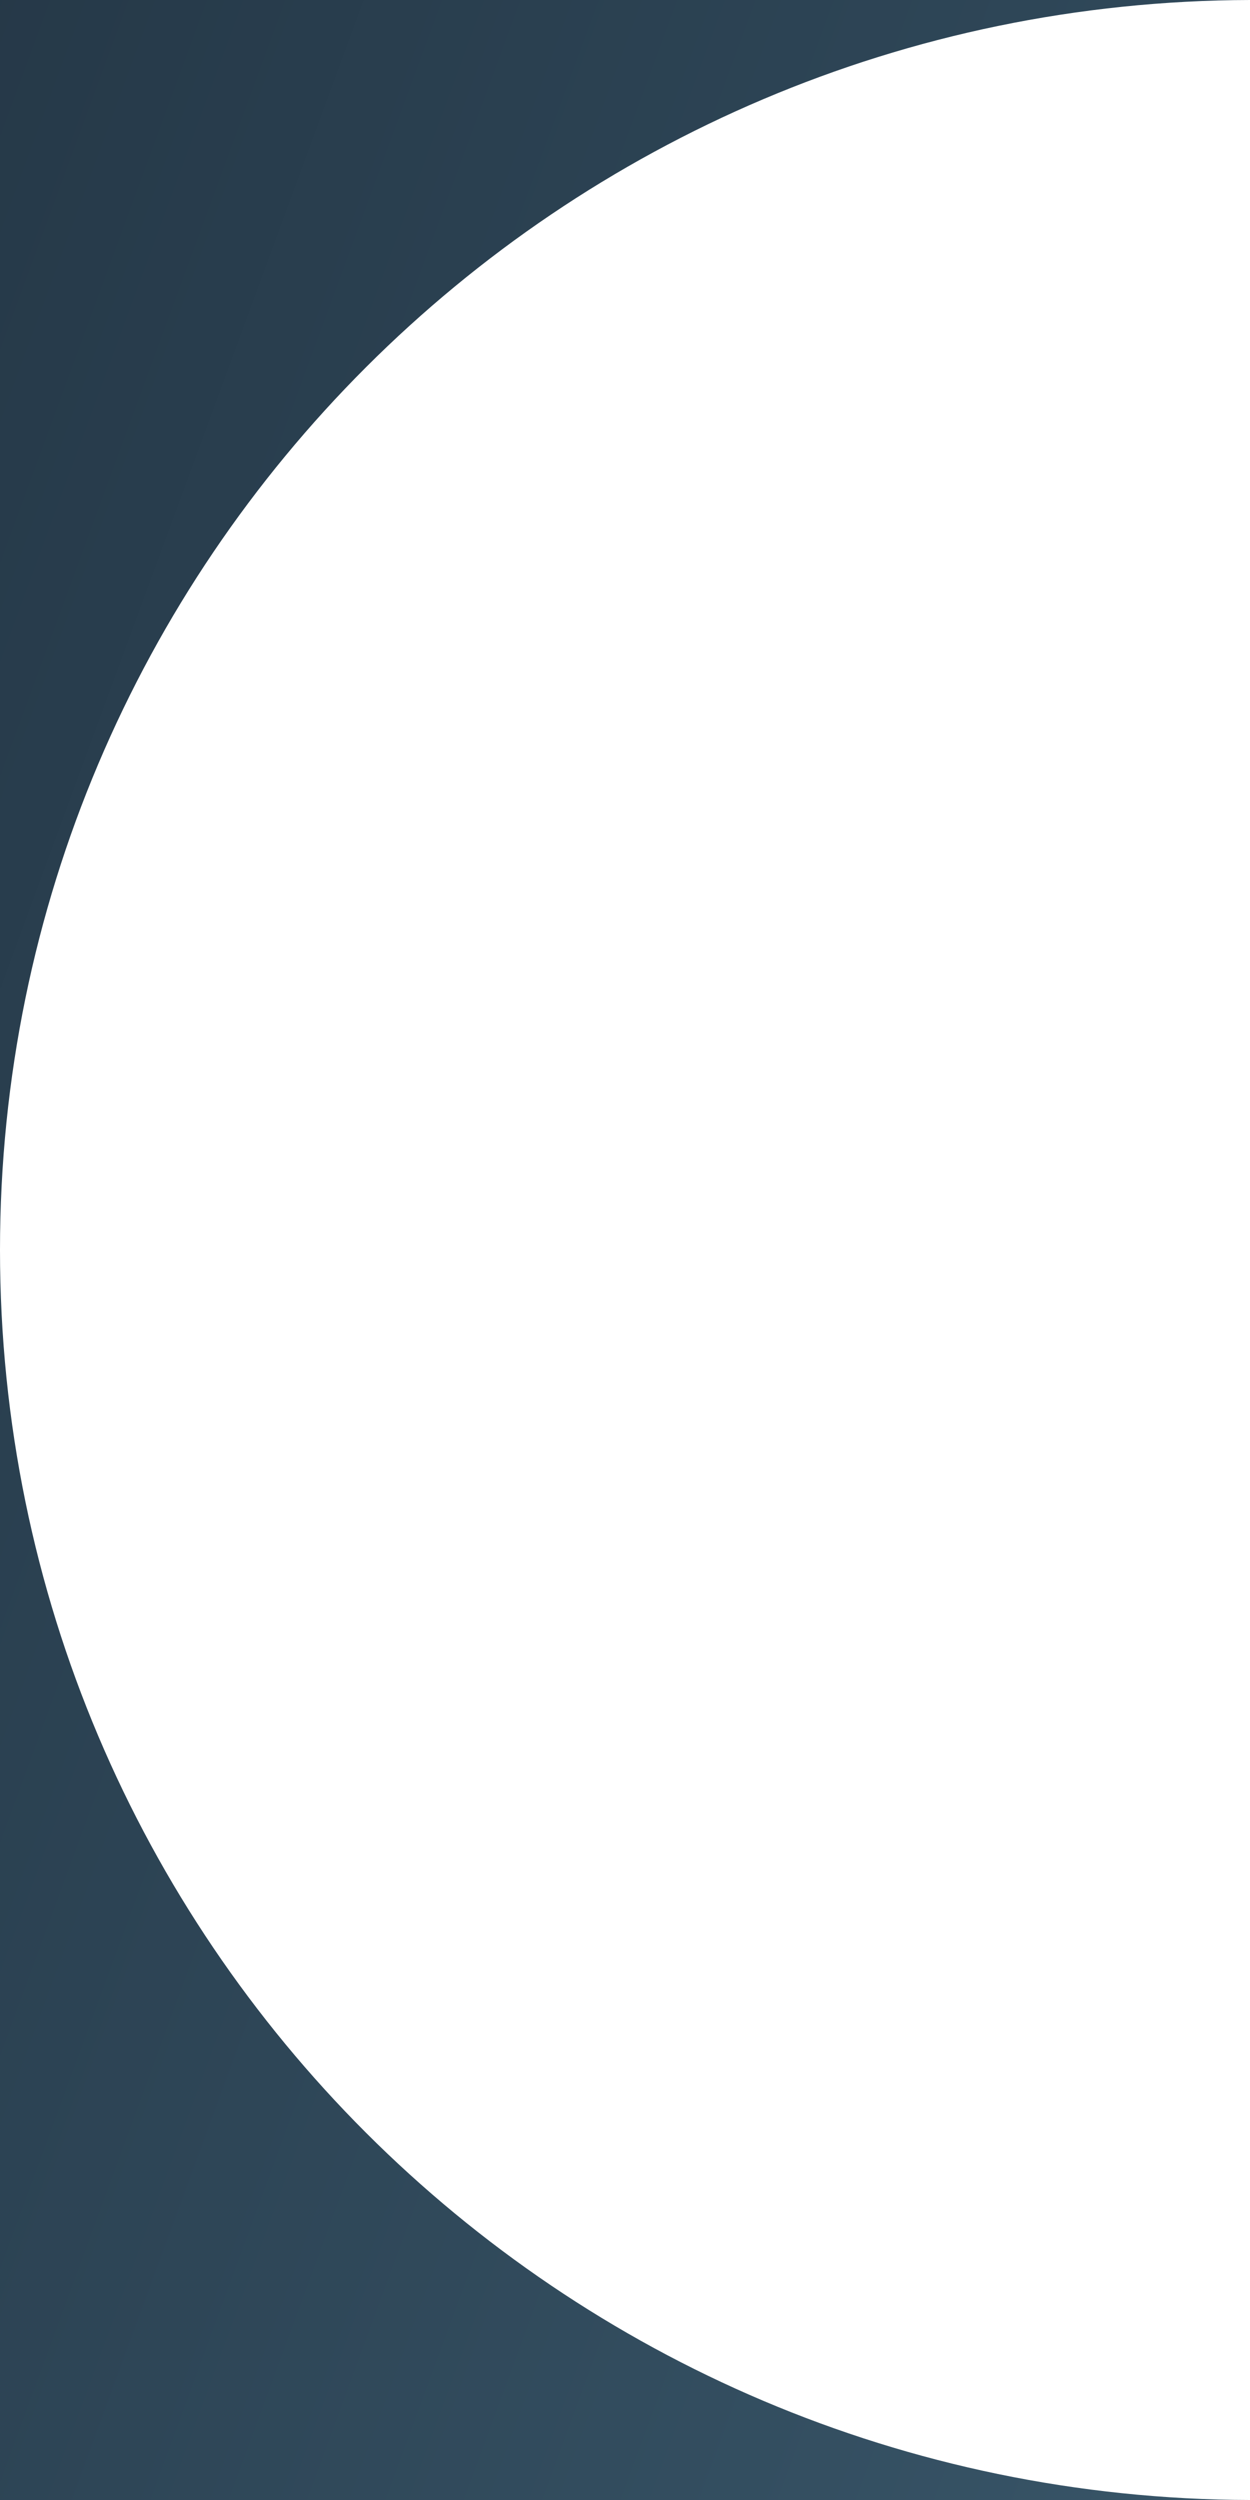<?xml version="1.0" encoding="UTF-8"?>
<svg width="120px" height="240px" viewBox="0 0 120 240" version="1.1" xmlns="http://www.w3.org/2000/svg" xmlns:xlink="http://www.w3.org/1999/xlink">
    <!-- Generator: sketchtool 52.6 (67491) - http://www.bohemiancoding.com/sketch -->
    <title>F540E2D5-9EF3-4211-8FA6-313BE6D4230F@1x</title>
    <desc>Created with sketchtool.</desc>
    <defs>
        <linearGradient x1="-108.075%" y1="0%" x2="100%" y2="100%" id="linearGradient-1">
            <stop stop-color="#141E2A" offset="0%"></stop>
            <stop stop-color="#3D5D71" offset="100%"></stop>
        </linearGradient>
    </defs>
    <g id="Homepage" stroke="none" stroke-width="1" fill="none" fill-rule="evenodd">
        <g id="Thuso-mobile-hp" transform="translate(-195, 0)" fill="url(#linearGradient-1)">
            <g id="header">
                <path d="M195,120 C195,186.163 248.695,239.819 315,240 L375,240 L375,0 L315,1.70530257e-14 C248.695,0.18 195,53.837 195,120 L195,0 L375,0 L375,240 L195,240 L195,120 Z" id="thuso-hp-header-pattern-mobile"></path>
            </g>
        </g>
    </g>
</svg>